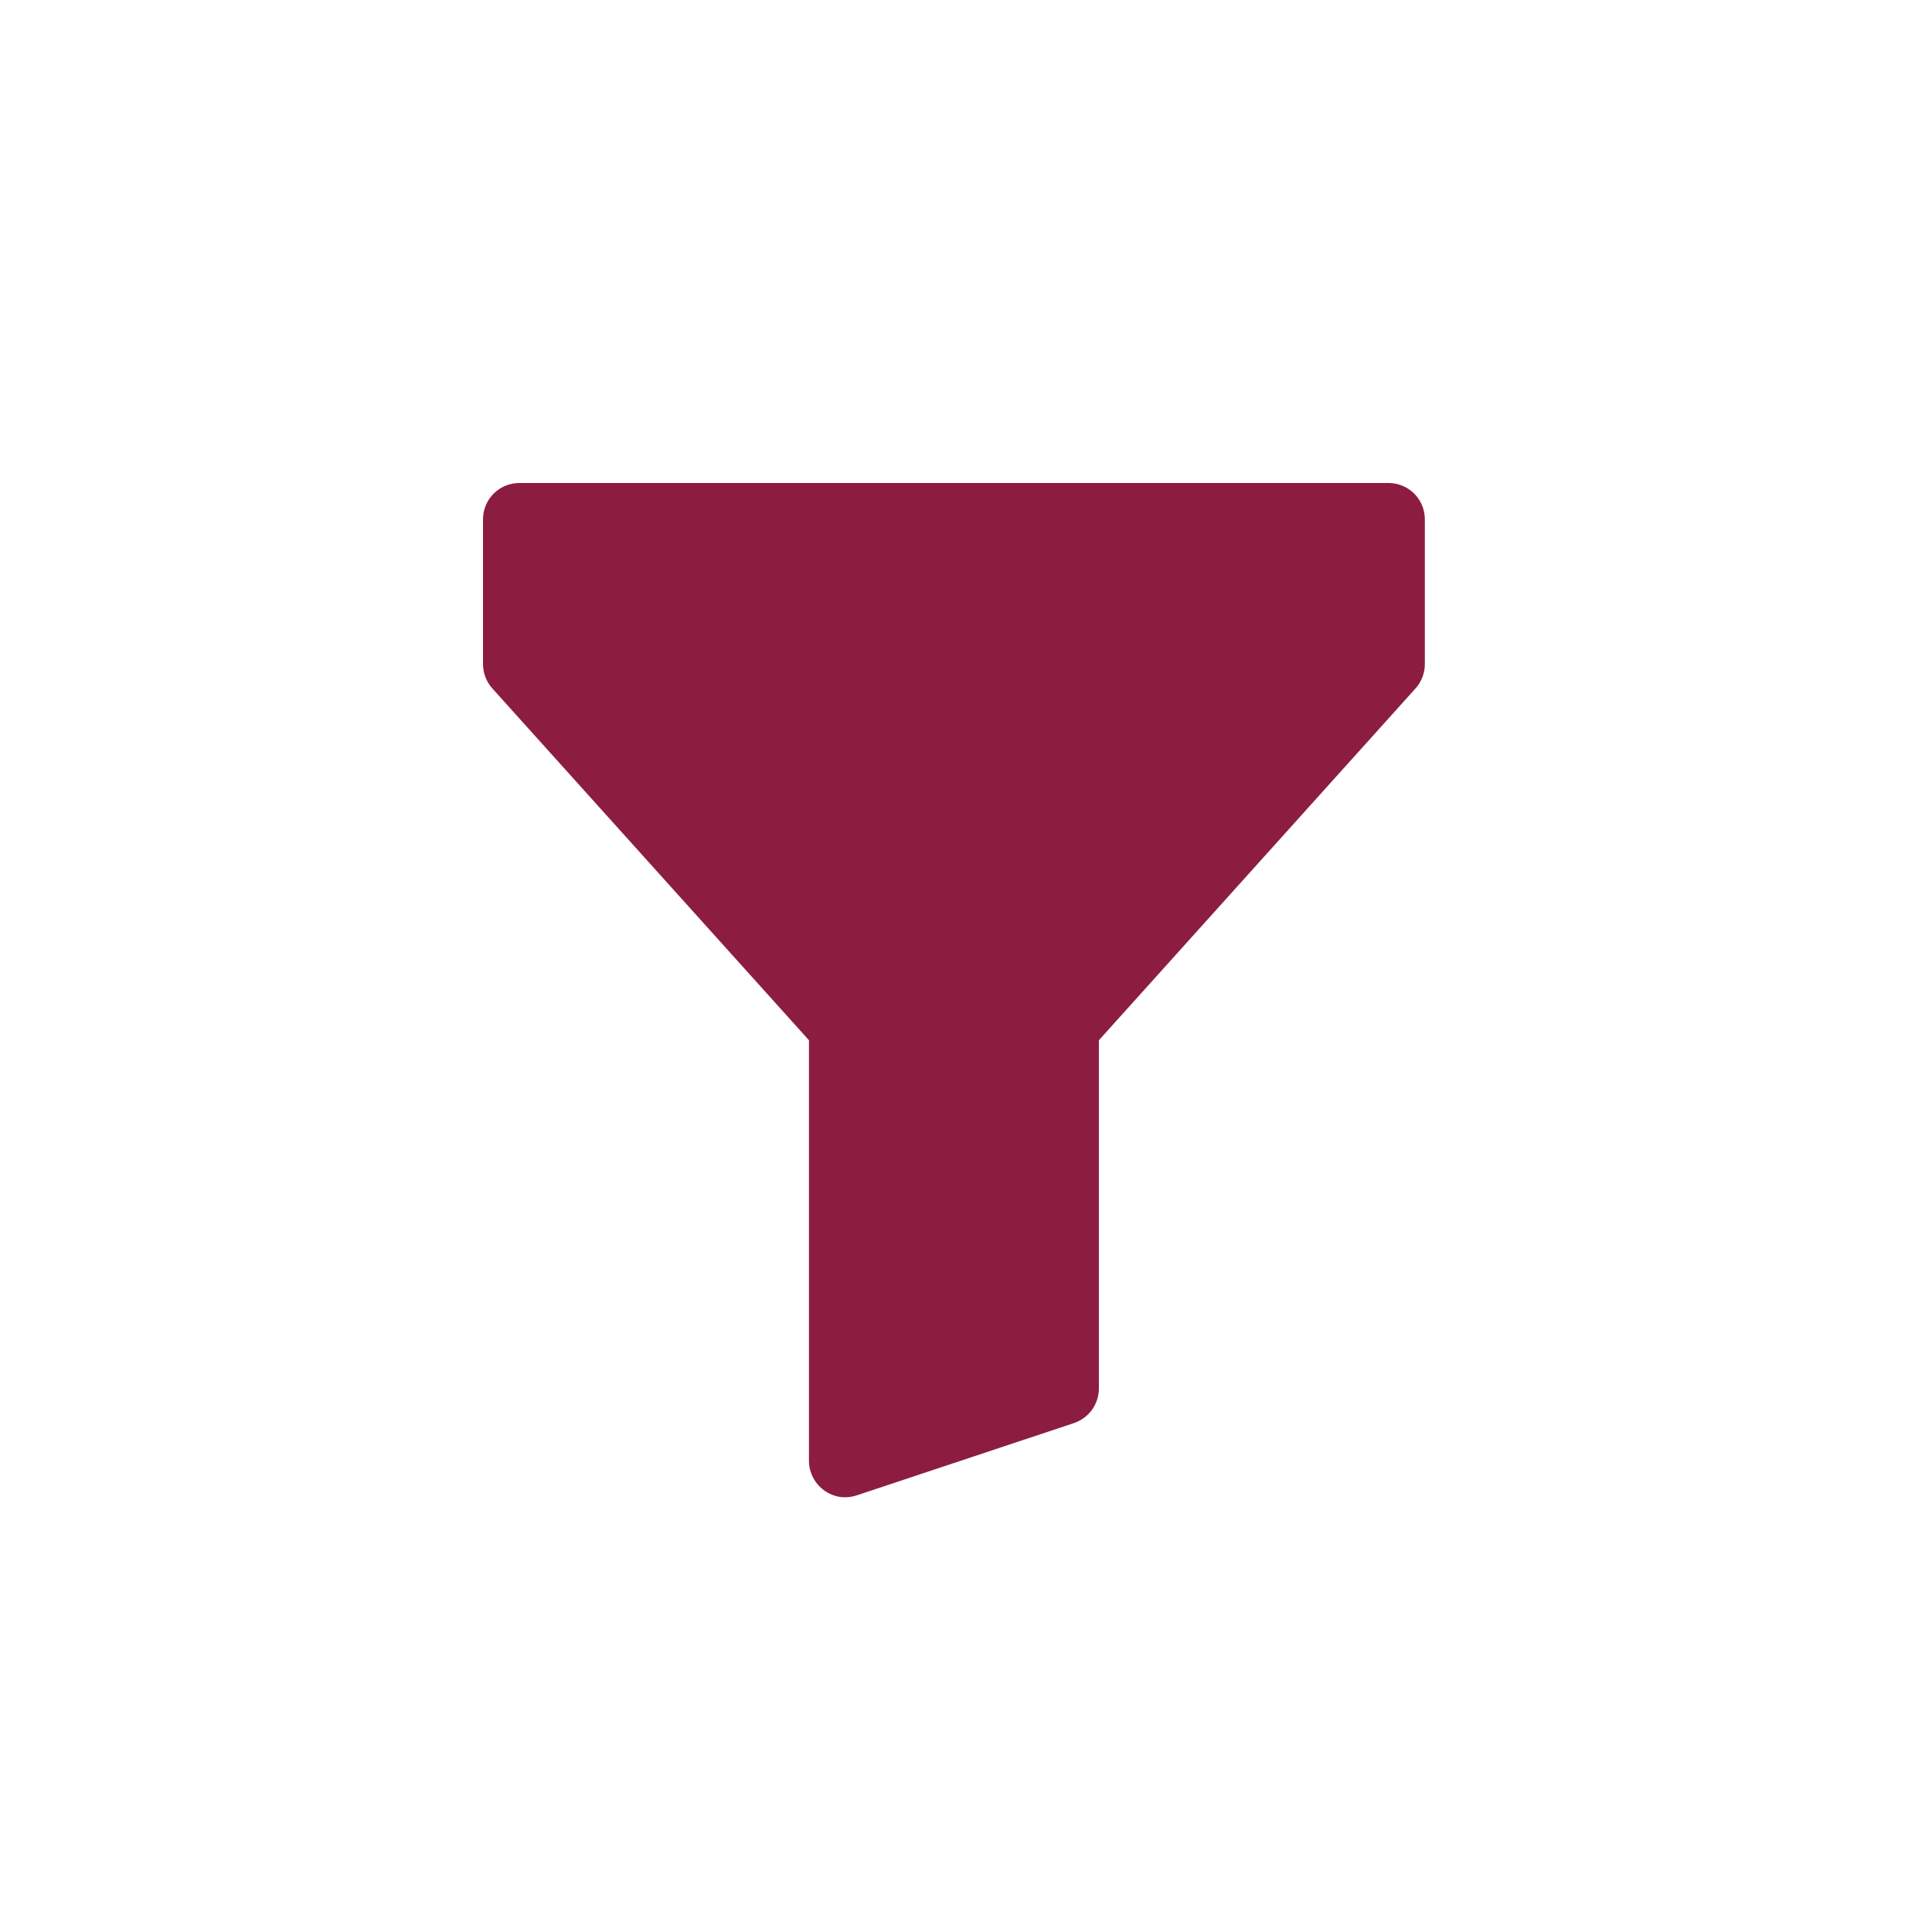 <svg width="14" height="14" viewBox="0 0 14 14" fill="none" xmlns="http://www.w3.org/2000/svg">
<path d="M10.062 3.5C10.132 3.5 10.199 3.528 10.248 3.577C10.297 3.626 10.325 3.693 10.325 3.763V4.812C10.325 4.877 10.301 4.94 10.258 4.988L7.963 7.538V10.062C7.963 10.117 7.945 10.171 7.913 10.216C7.881 10.26 7.835 10.294 7.783 10.312L6.208 10.836C6.169 10.849 6.126 10.853 6.085 10.847C6.044 10.84 6.005 10.824 5.972 10.8C5.938 10.775 5.911 10.744 5.892 10.707C5.873 10.67 5.862 10.629 5.862 10.588V7.538L3.567 4.988C3.524 4.94 3.5 4.877 3.5 4.812V3.763C3.5 3.693 3.528 3.626 3.577 3.577C3.626 3.528 3.693 3.5 3.763 3.5H10.062Z" fill="#8C1D40"/>
</svg>
